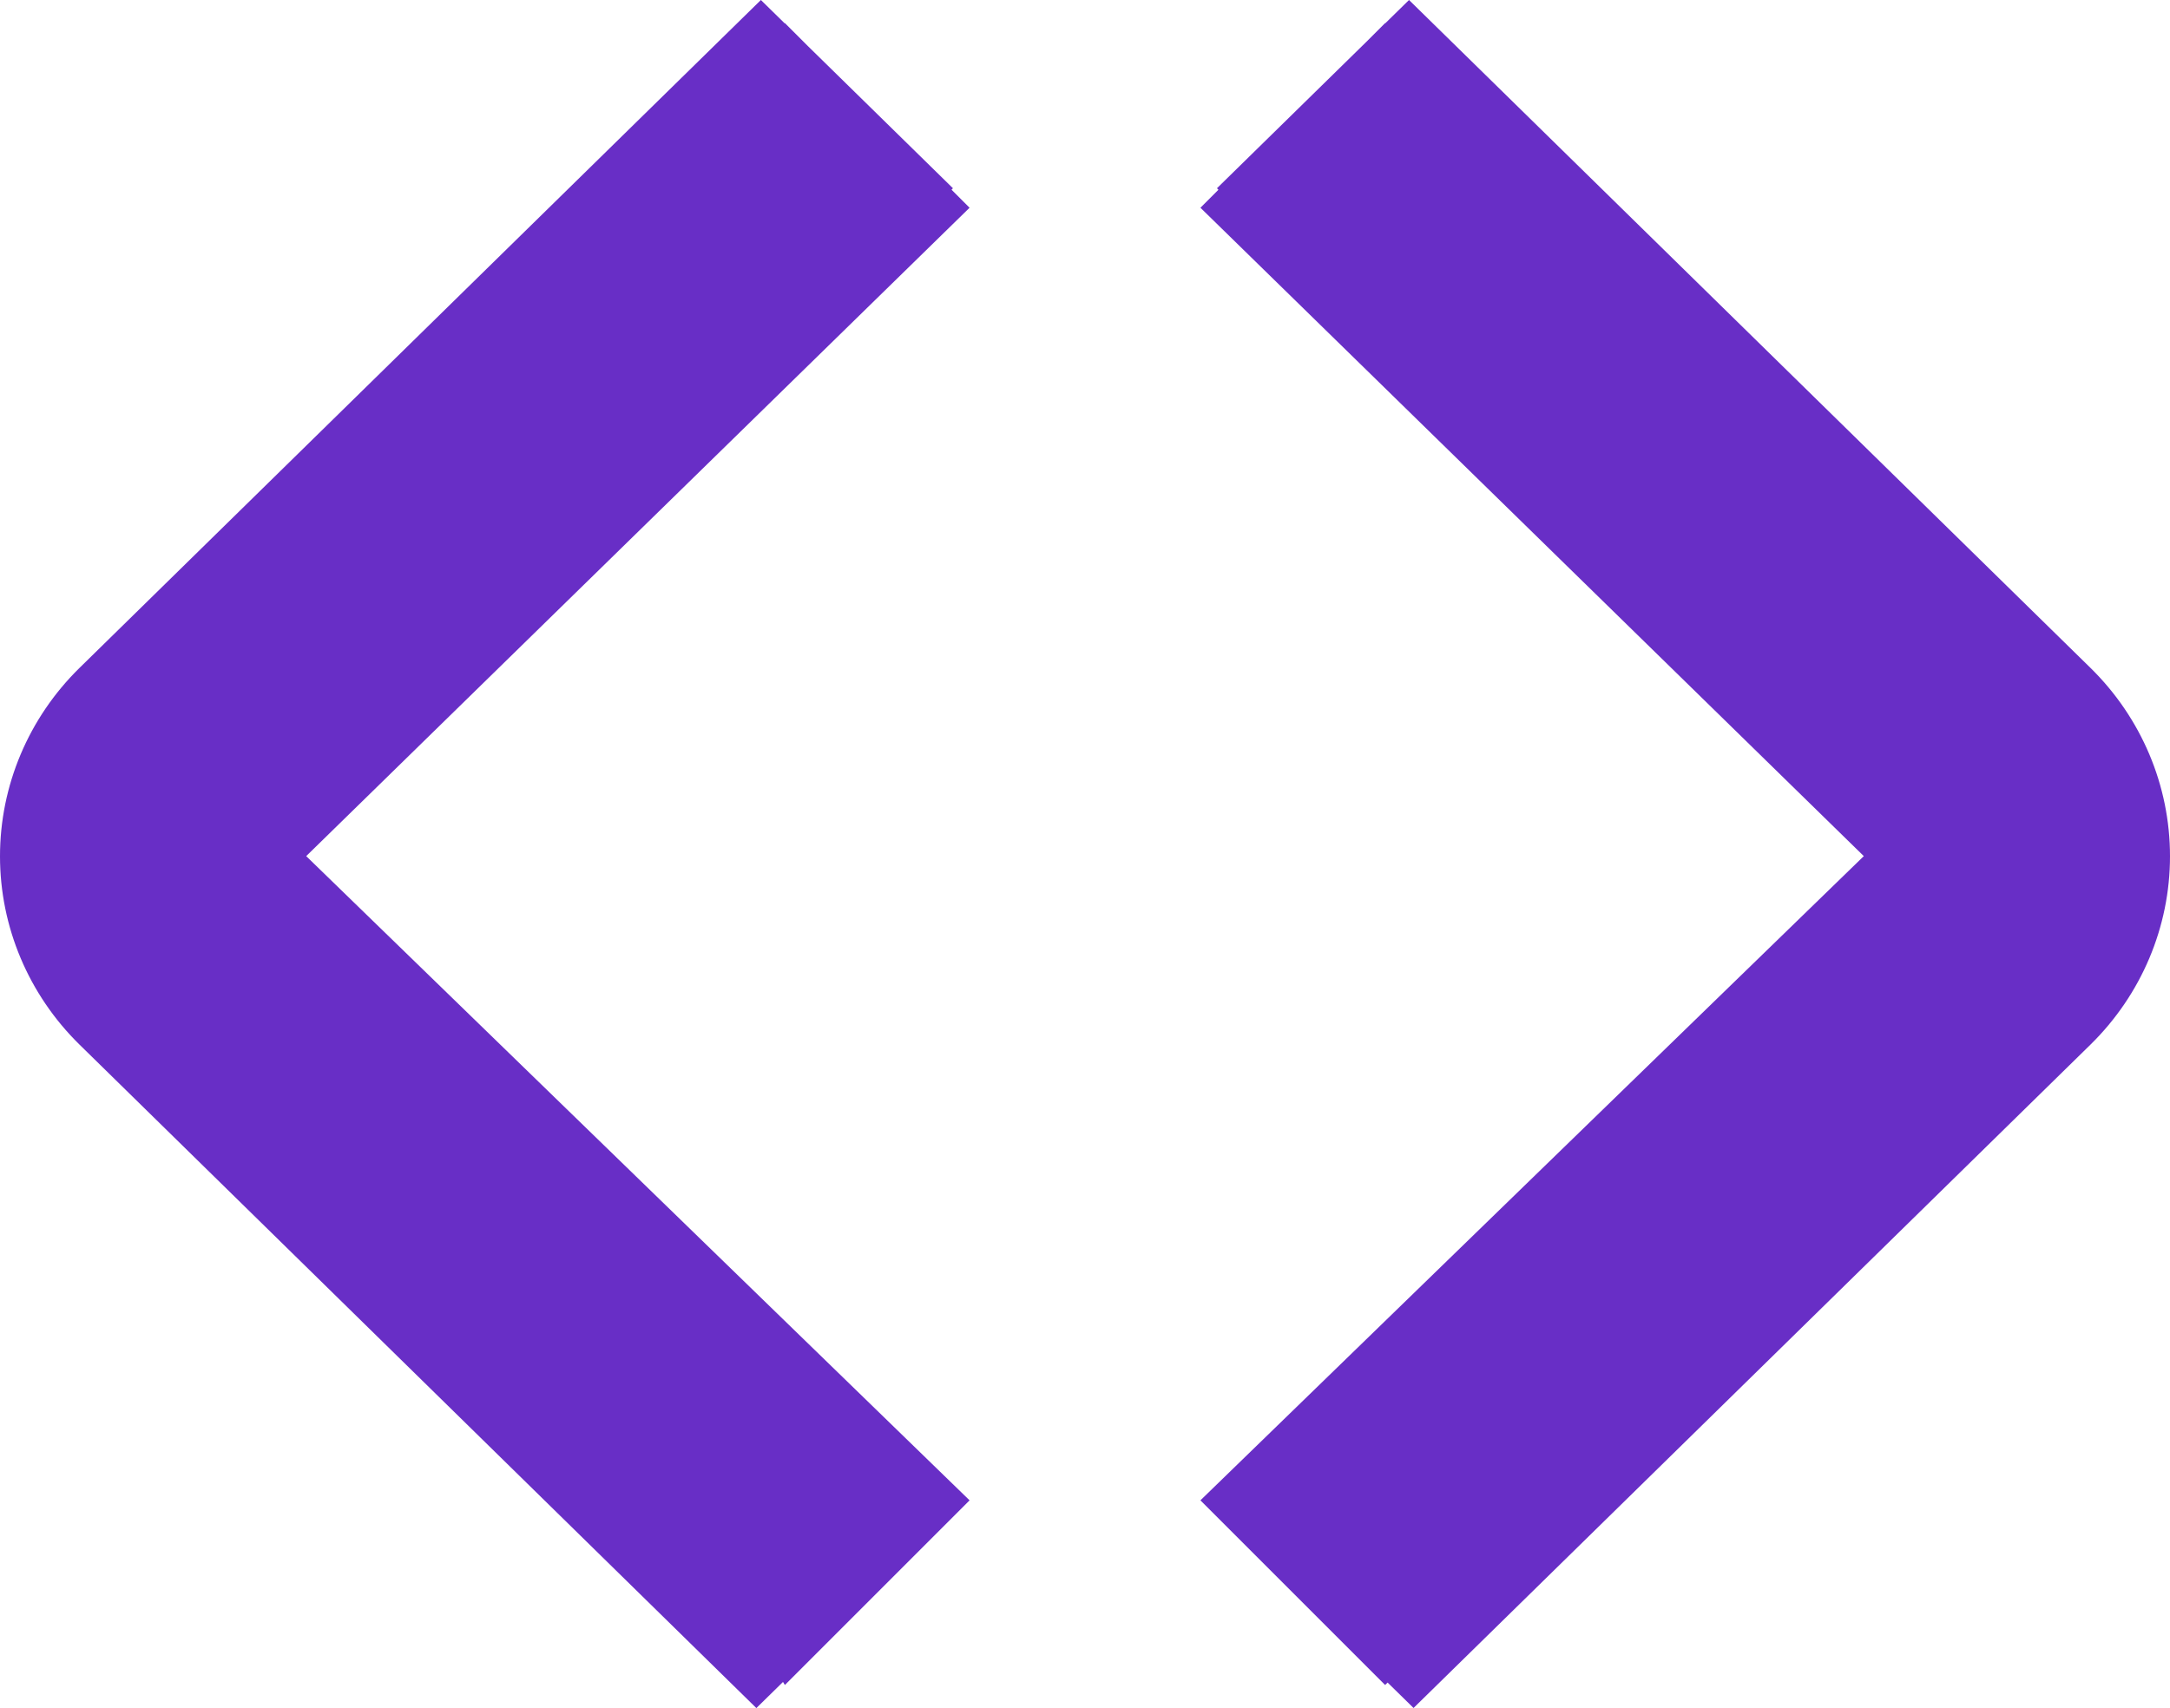 <svg width="47" height="37" viewBox="0 0 47 37" fill="none" xmlns="http://www.w3.org/2000/svg">
<path fill-rule="evenodd" clip-rule="evenodd" d="M1.721 22.627L16.382 37L16.384 36.998L16.959 36.434L17 36.5L21 32.5L6.632 18.545L21 4.5L20.609 4.109L20.64 4.078L17.504 1.004L17 0.5L16.995 0.505L16.48 0L1.721 14.469C0.619 15.551 0 17.018 0 18.548C0 20.078 0.619 21.545 1.721 22.627ZM47 18.548C47 20.078 46.381 21.545 45.279 22.627L30.616 36.998L30.054 36.447L30 36.5L26 32.5L40.368 18.545L26 4.5L26.39 4.11L26.358 4.078L29.594 0.906L30 0.5L30.004 0.504L30.518 0L45.279 14.469C46.381 15.551 47 17.018 47 18.548Z" fill="#682EC6"/>
</svg>
